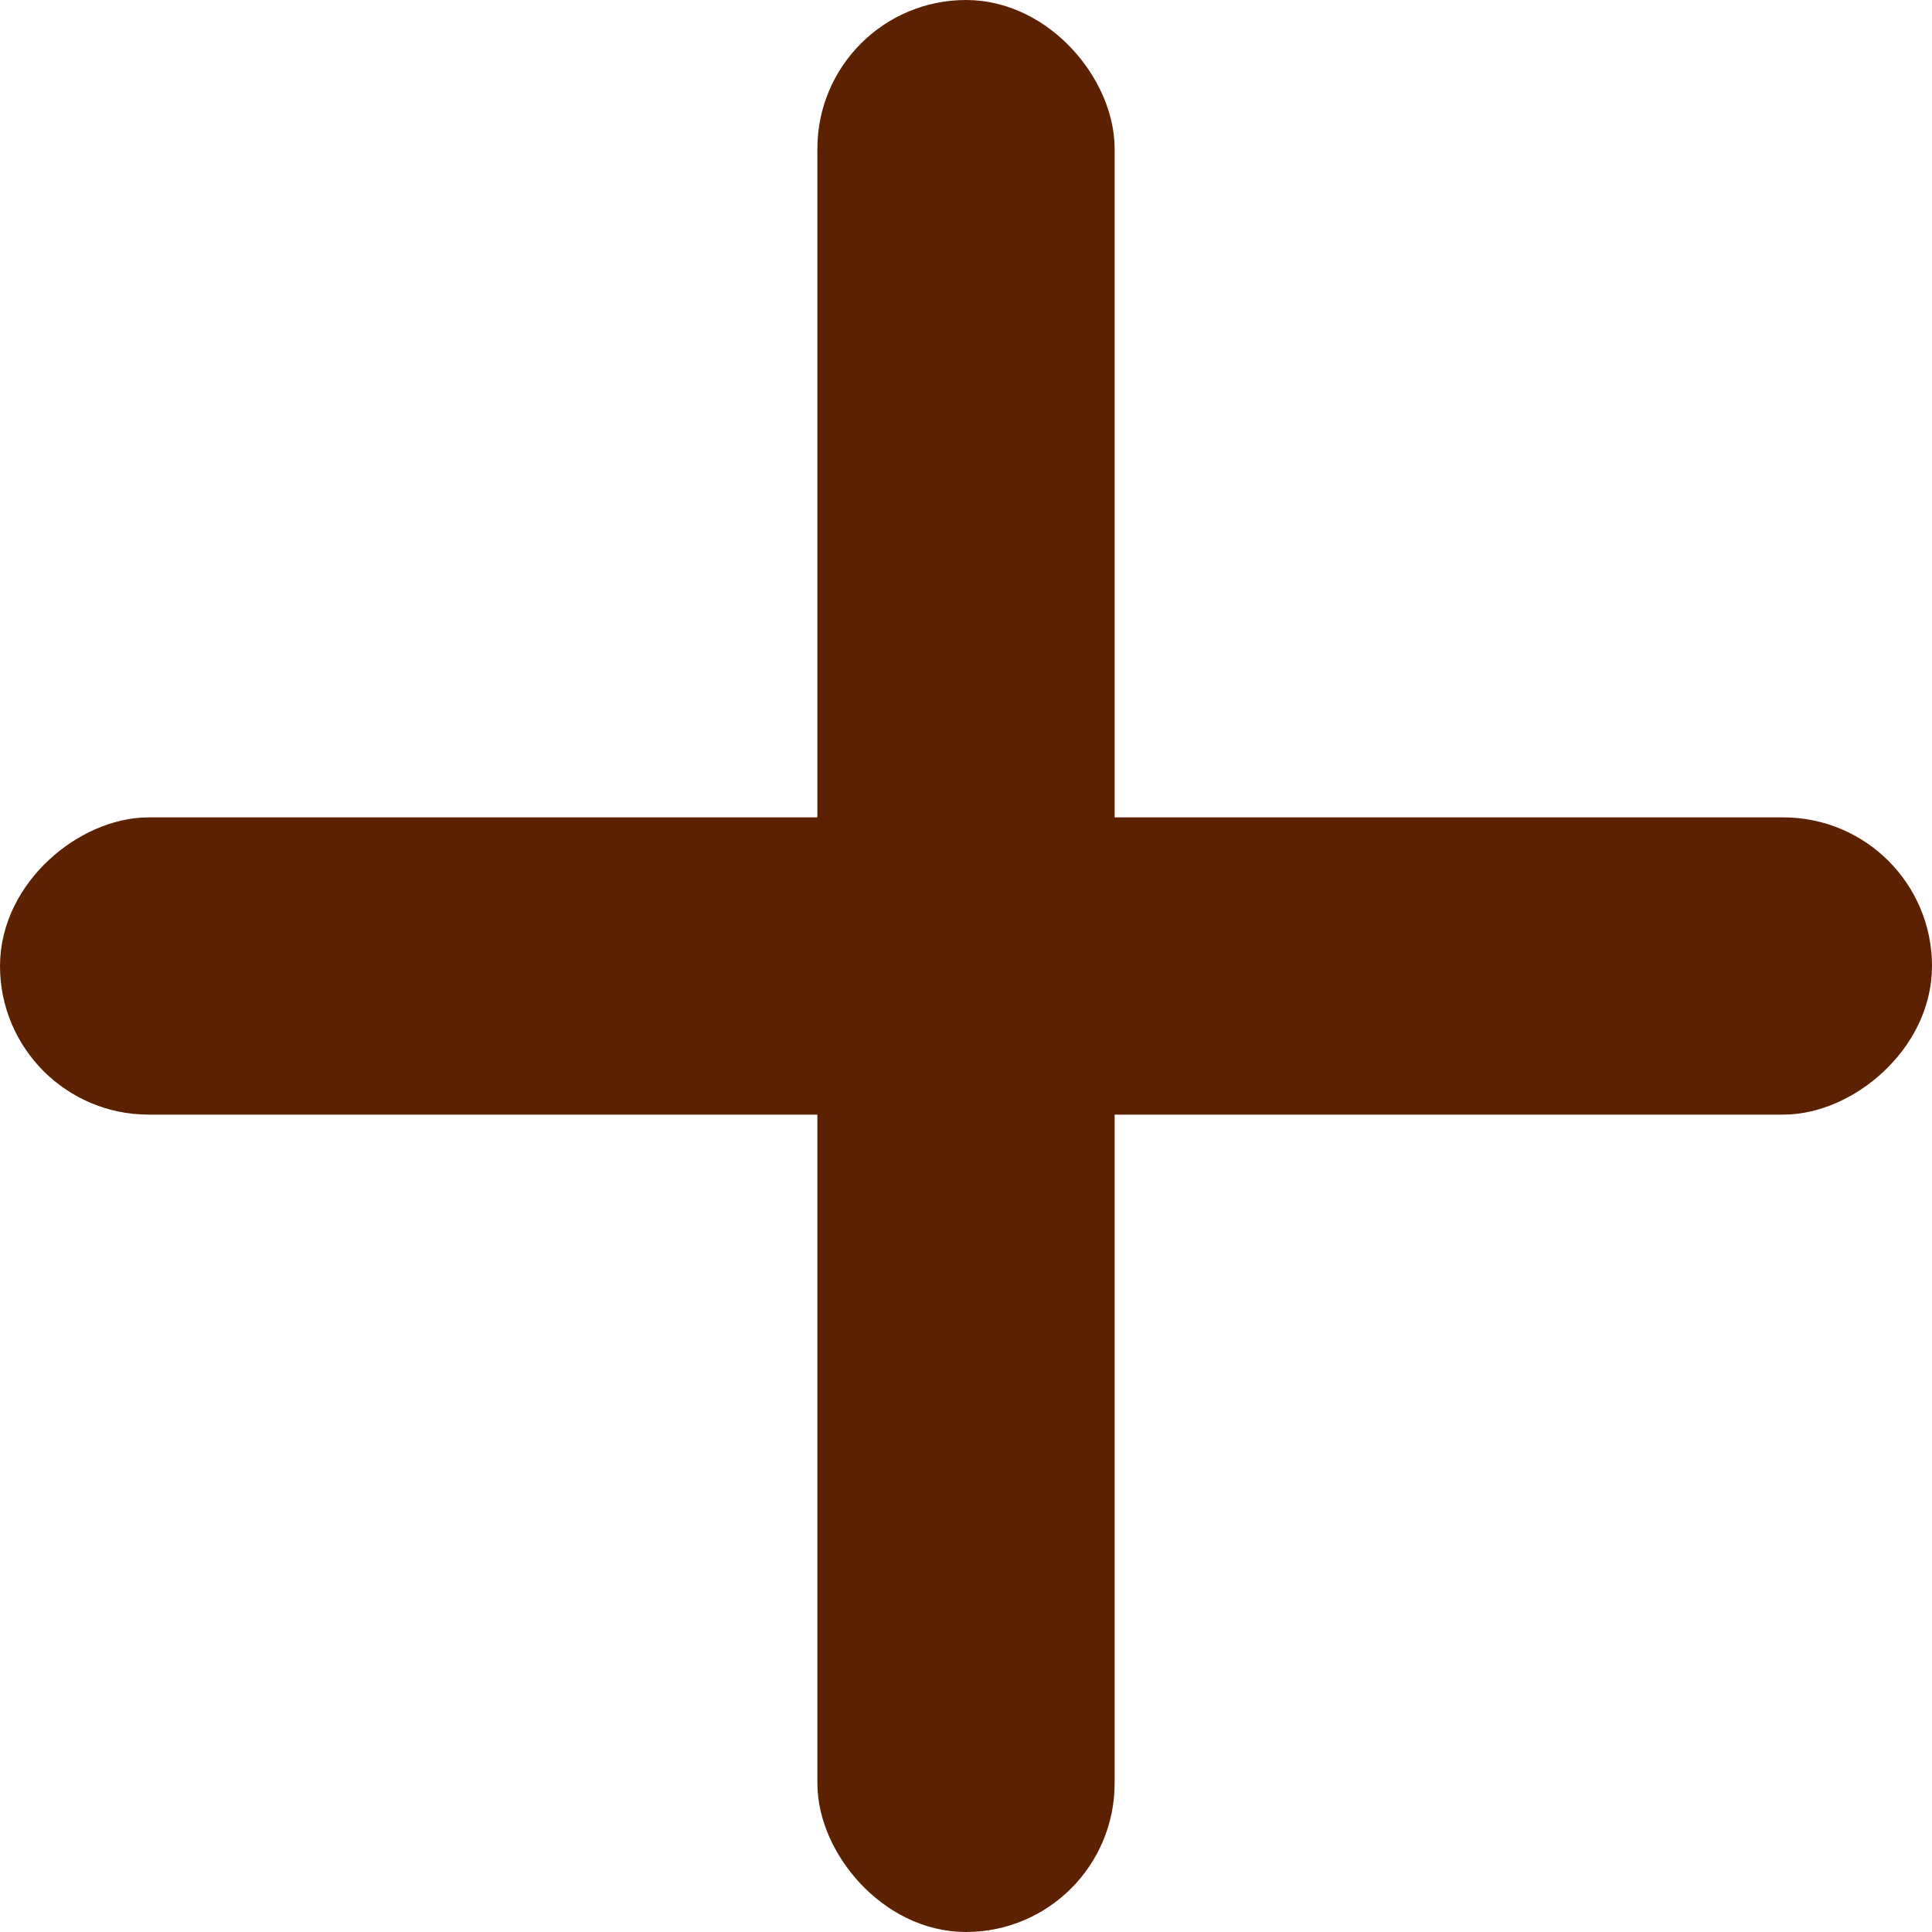 <svg width="26" height="26" viewBox="0 0 26 26" fill="none" xmlns="http://www.w3.org/2000/svg">
<rect x="0.5" y="14.5" width="3" height="25" rx="1.5" transform="rotate(-90 0.5 14.5)" fill="#5B2100" stroke="#5B2100"/>
<rect x="11.5" y="0.5" width="3" height="25" rx="1.5" fill="#5B2100" stroke="#5B2100"/>
</svg>
